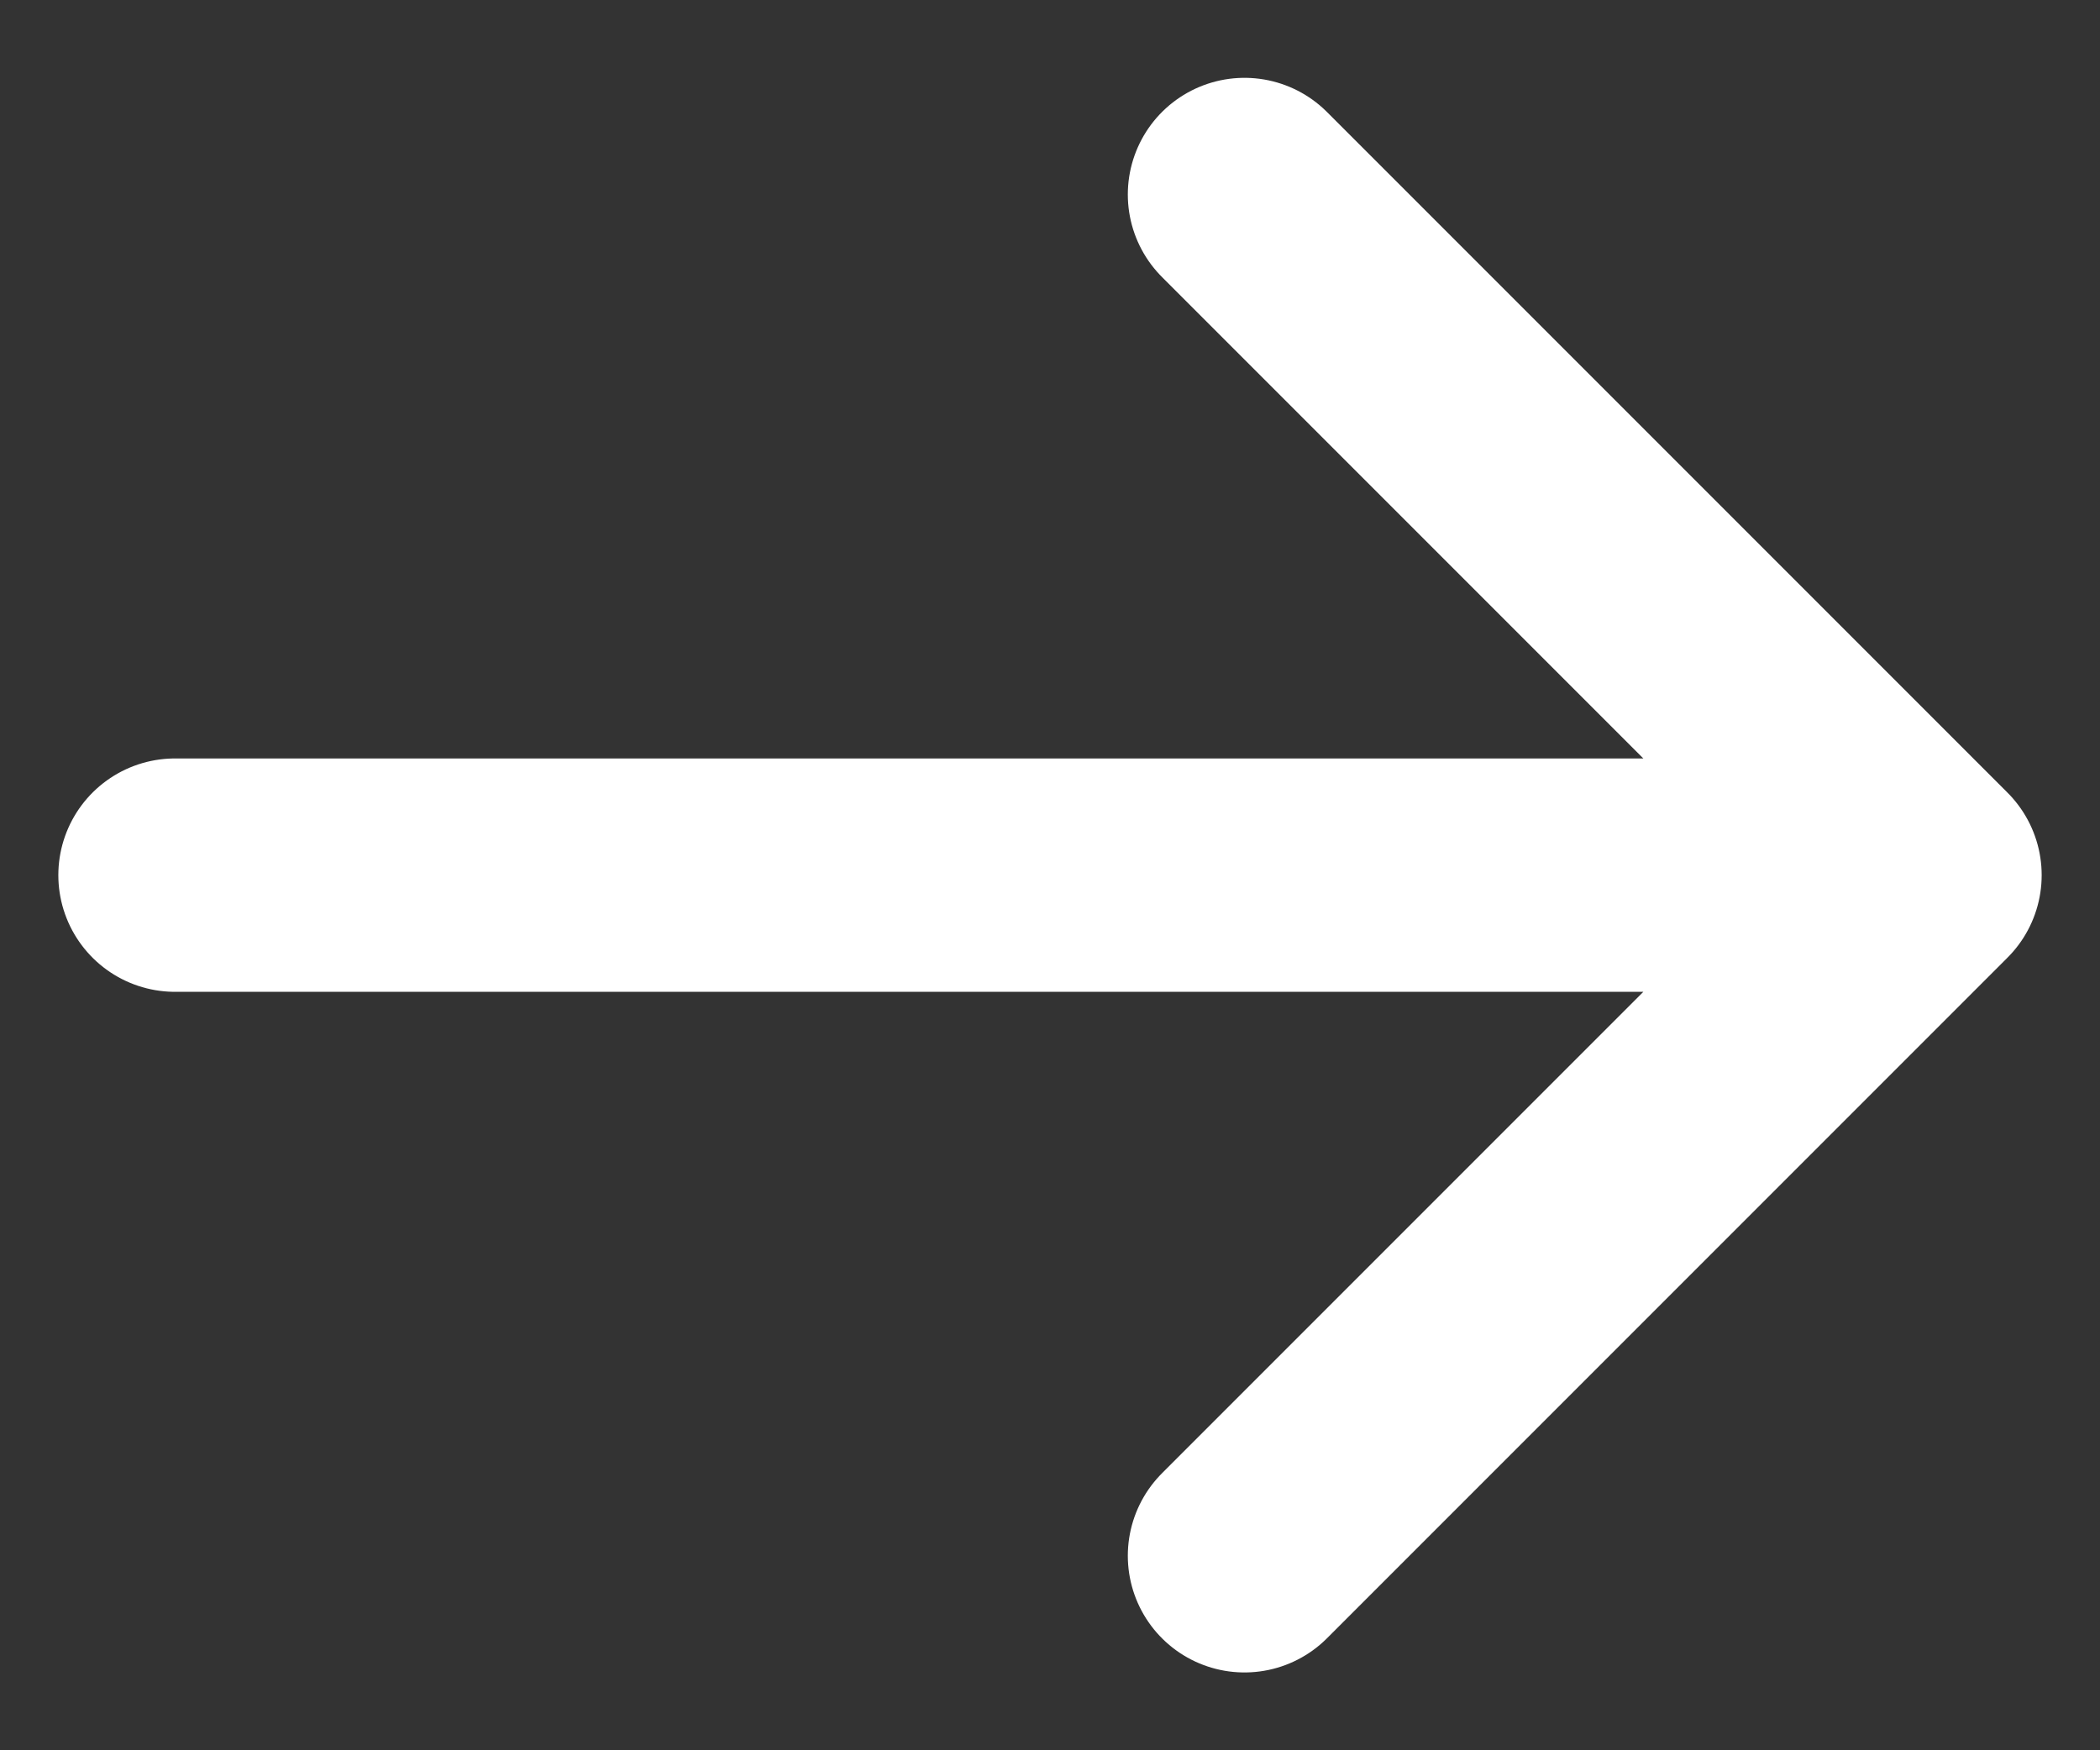<svg width="18" height="15" viewBox="0 0 18 15" fill="none" xmlns="http://www.w3.org/2000/svg">
<rect x="0" y="0" width="18" height="15" fill="#333333" stroke="none"/>
<path d="M10.667 1.667L16.5 7.5M16.5 7.5L10.667 13.333M16.5 7.5H1.5" stroke="white" stroke-width="2" stroke-linecap="round" stroke-linejoin="round"/>
</svg>
